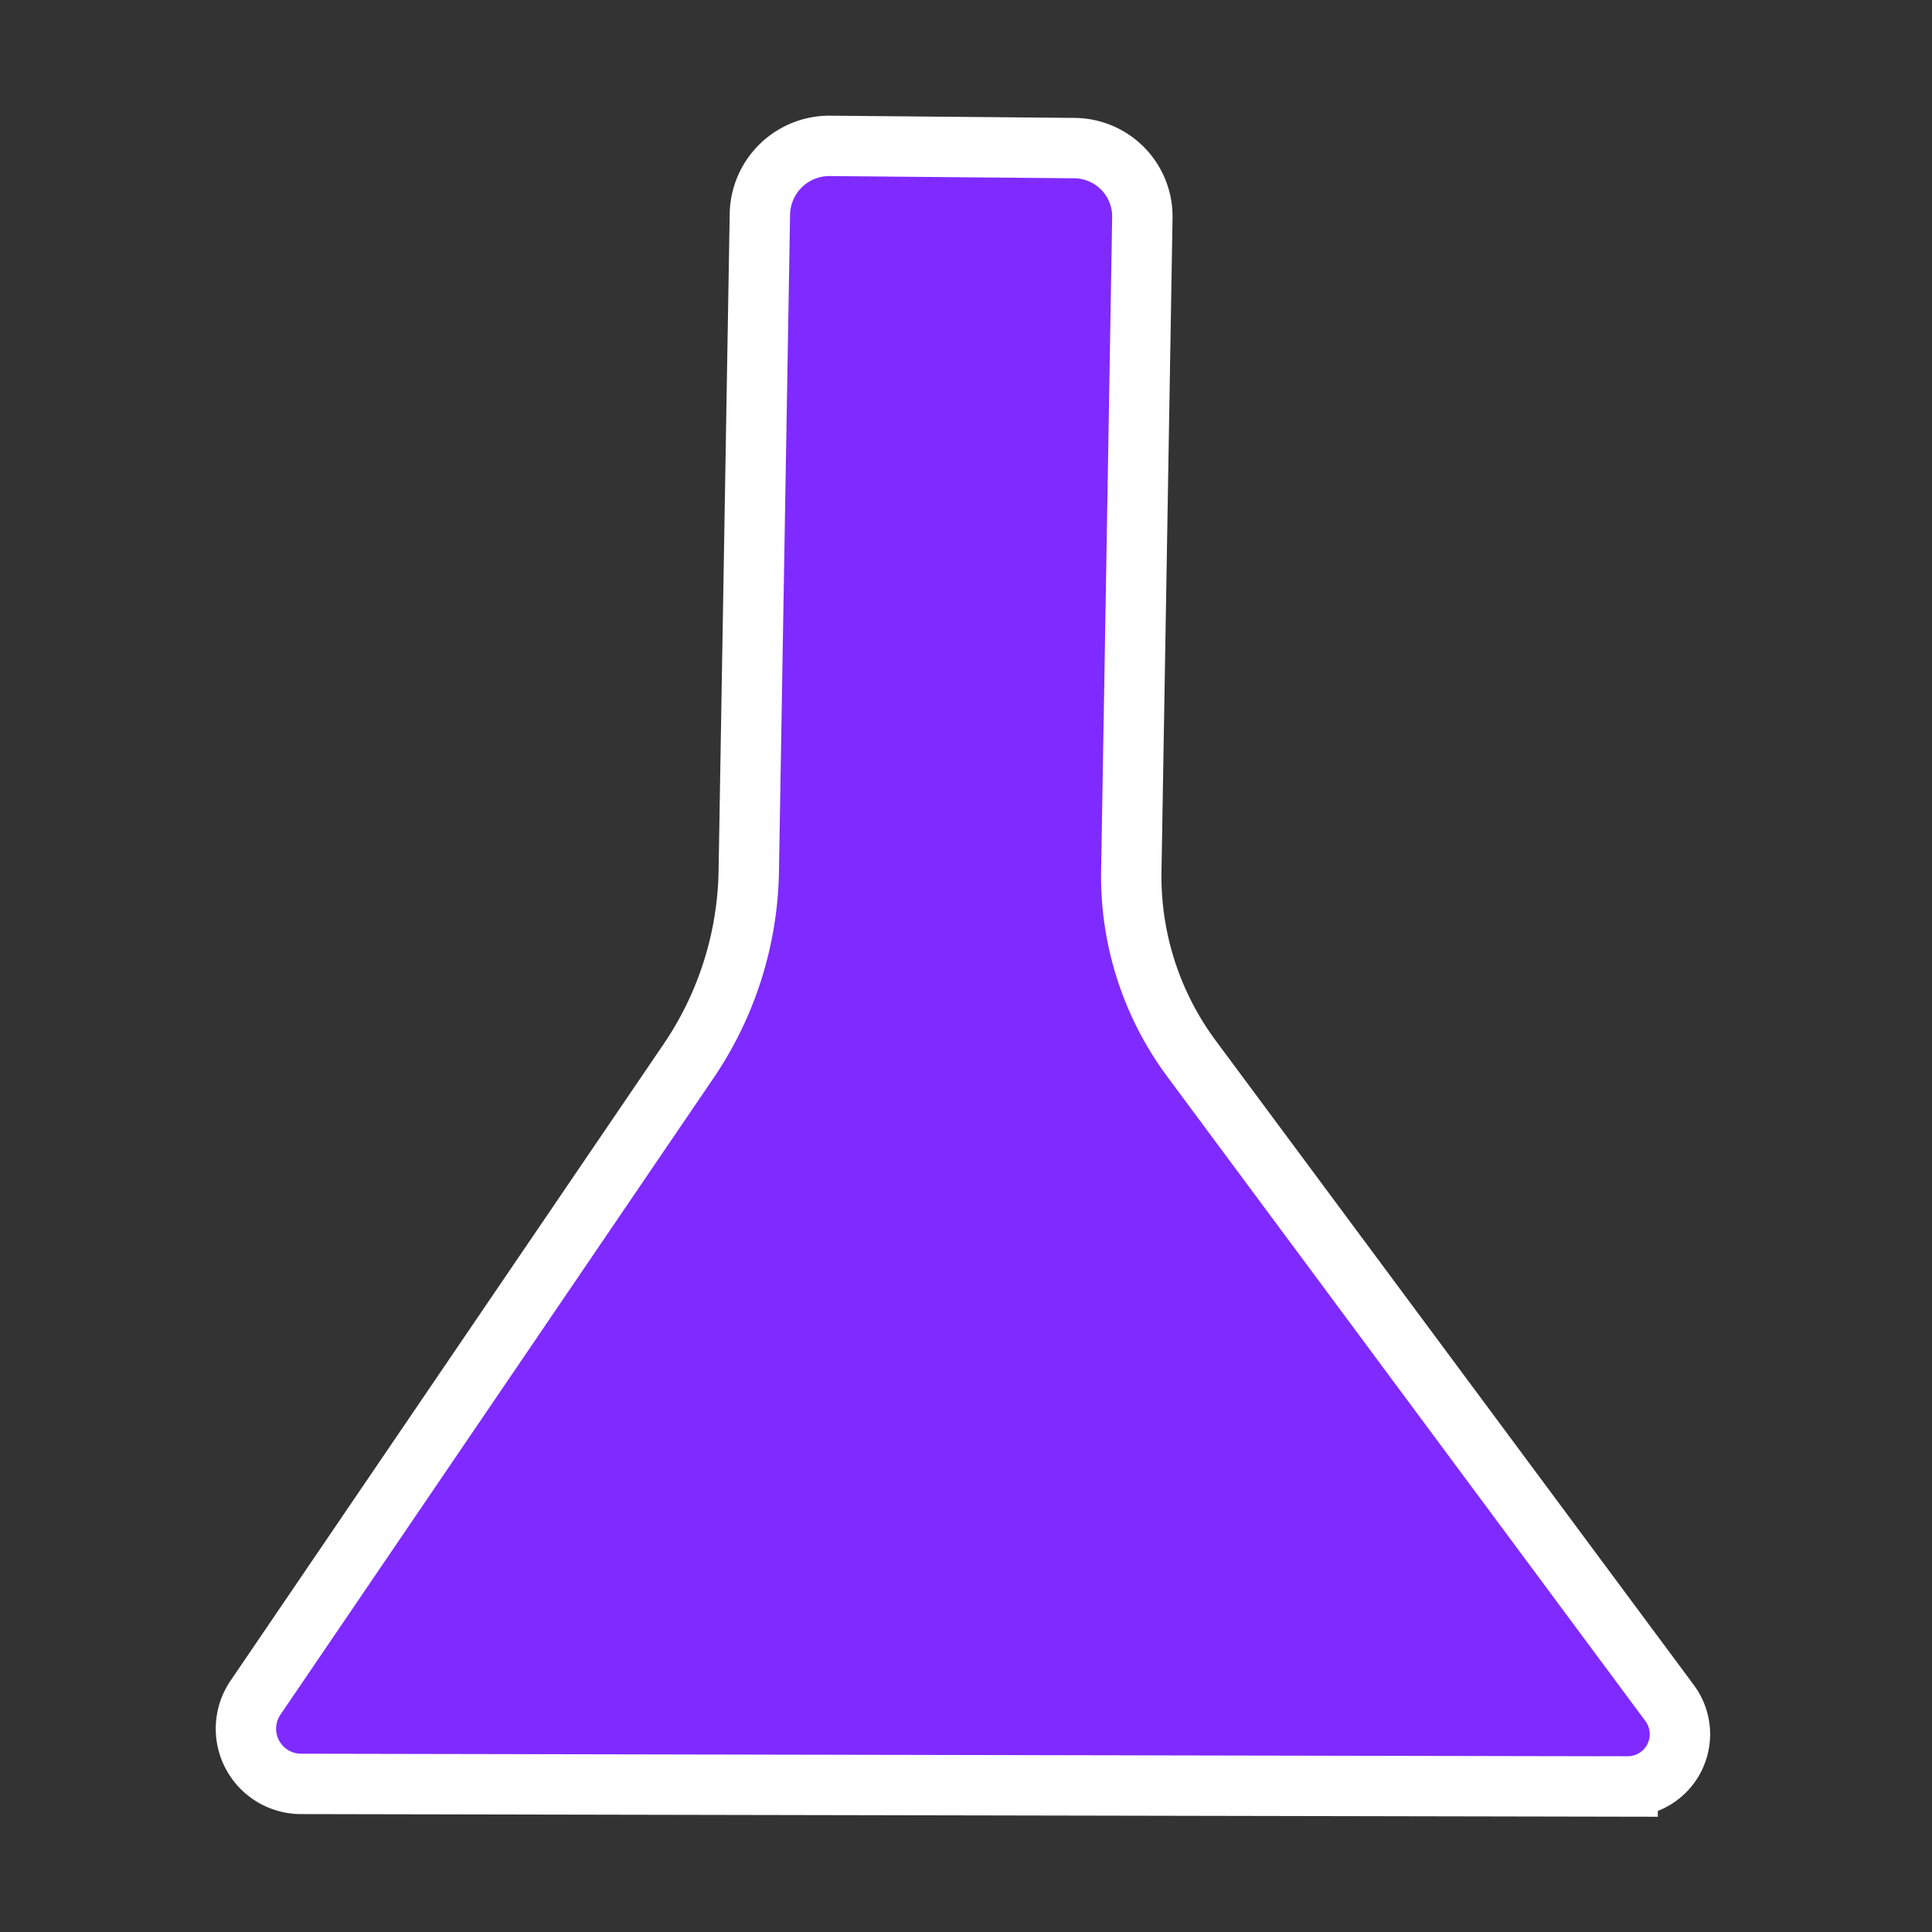 <?xml version="1.0" encoding="UTF-8" standalone="no"?>
<!-- Created with Inkscape (http://www.inkscape.org/) -->

<svg
   width="32"
   height="32"
   viewBox="0 0 32 32"
   version="1.1"
   id="svg1"
   sodipodi:docname="waifu_consumable.svg"
   inkscape:version="1.4 (e7c3feb100, 2024-10-09)"
   xmlns:inkscape="http://www.inkscape.org/namespaces/inkscape"
   xmlns:sodipodi="http://sodipodi.sourceforge.net/DTD/sodipodi-0.dtd"
   xmlns="http://www.w3.org/2000/svg"
   xmlns:svg="http://www.w3.org/2000/svg">
  <rect x="0" y="0" width="32" height="32" fill="#333333" stroke="none"/>
  <sodipodi:namedview
     id="namedview1"
     pagecolor="#505050"
     bordercolor="#ffffff"
     borderopacity="1"
     inkscape:showpageshadow="0"
     inkscape:pageopacity="0"
     inkscape:pagecheckerboard="1"
     inkscape:deskcolor="#505050"
     inkscape:document-units="px"
     inkscape:zoom="17.25"
     inkscape:cx="4.6666667"
     inkscape:cy="12.782609"
     inkscape:window-width="2516"
     inkscape:window-height="1366"
     inkscape:window-x="0"
     inkscape:window-y="0"
     inkscape:window-maximized="1"
     inkscape:current-layer="layer1" />
  <defs
     id="defs1">
    <inkscape:path-effect
       effect="fillet_chamfer"
       id="path-effect5"
       is_visible="true"
       lpeversion="1"
       nodesatellites_param="F,0,0,1,0,1.722,0,1 @ F,0,0,1,0,1.722,0,1 @ F,0,0,1,0,1.722,0,1 @ F,0,1,1,0,1.143,0,1 @ F,0,0,1,0,1.143,0,1 @ F,0,0,1,0,1.722,0,1"
       radius="0"
       unit="px"
       method="auto"
       mode="F"
       chamfer_steps="1"
       flexible="false"
       use_knot_distance="true"
       apply_no_radius="true"
       apply_with_radius="true"
       only_selected="false"
       hide_knots="false" />
    <inkscape:path-effect
       effect="fillet_chamfer"
       id="path-effect3"
       is_visible="true"
       lpeversion="1"
       nodesatellites_param="F,0,0,1,0,0,0,1 @ F,0,0,1,0,1.65,0,1 @ F,0,0,1,0,0,0,1 @ F,0,0,1,0,1.497,0,1 @ F,0,0,1,0,0,0,1 @ F,0,0,1,0,1.612,0,1 @ F,0,0,1,0,0,0,1 @ F,0,0,1,0,1.69,0,1"
       radius="0"
       unit="px"
       method="auto"
       mode="F"
       chamfer_steps="1"
       flexible="false"
       use_knot_distance="true"
       apply_no_radius="true"
       apply_with_radius="true"
       only_selected="false"
       hide_knots="false" />
  </defs>
  <g
     inkscape:label="Layer 1"
     inkscape:groupmode="layer"
     id="layer1">
    <path
       id="path3"
       style="fill:#7f2aff;stroke:#ffffff"
       inkscape:transform-center-x="-0.11963729"
       inkscape:transform-center-y="-1.6728182"
       d="M 26.959,29.59 4.984,29.547 A 0.914,0.914 62.169 0 1 4.231,28.12 L 11.404,17.576 a 5.766,5.766 107.597 0 0 0.998,-3.146 L 12.586,3.548 a 1.152,1.152 135.745 0 1 1.162,-1.132 l 4.05,0.037 a 1.134,1.134 45.747 0 1 1.123,1.153 L 18.738,14.429 a 5.068,5.068 72.199 0 0 0.997,3.105 l 7.92,10.675 a 0.865,0.865 116.769 0 1 -0.696,1.38 z"
       sodipodi:nodetypes="ccccccc"
       inkscape:path-effect="#path-effect5"
       inkscape:original-d="M 28.681444,29.592814 3.2620116,29.544093 12.373247,16.151431 12.605131,2.4053763 18.940853,2.4633473 18.708969,16.151431 Z" />
  </g>
</svg>
